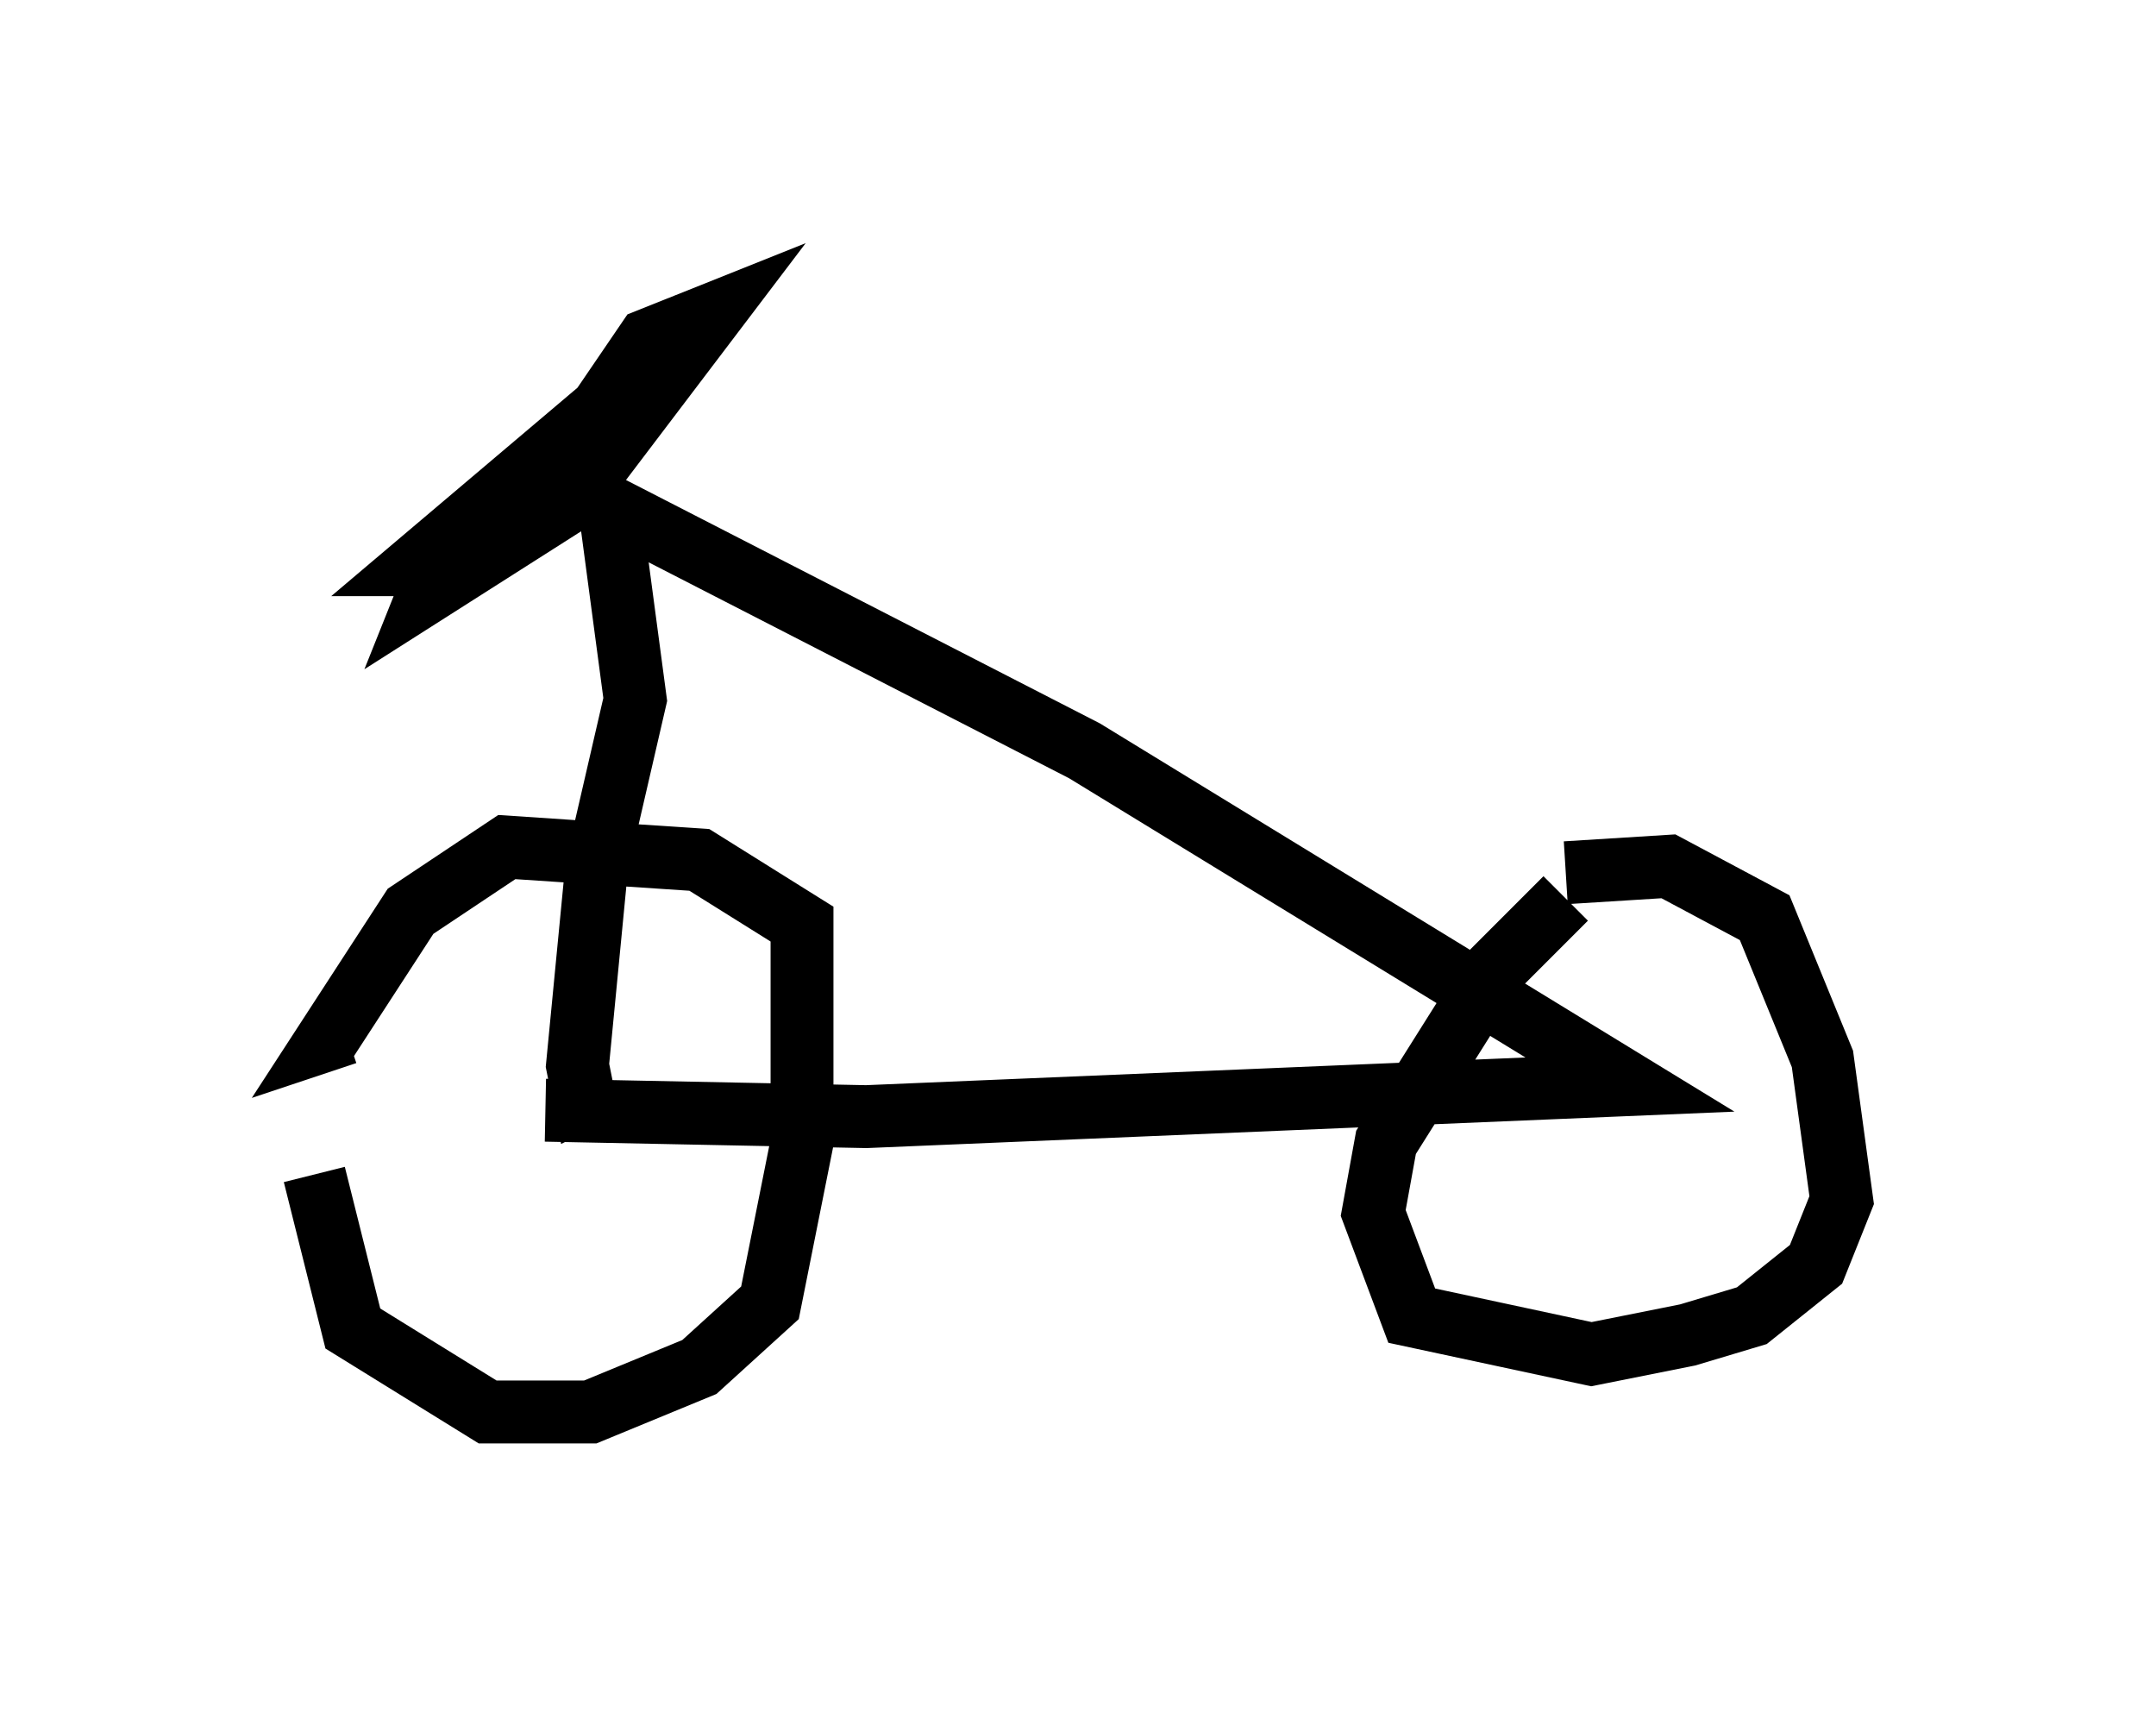 <?xml version="1.0" encoding="utf-8" ?>
<svg baseProfile="full" height="27.456" version="1.1" width="34.296" xmlns="http://www.w3.org/2000/svg" xmlns:ev="http://www.w3.org/2001/xml-events" xmlns:xlink="http://www.w3.org/1999/xlink"><defs /><rect fill="white" height="27.456" width="34.296" x="0" y="0" /><path d="M5, 16.331 m0.0, 2.348 l0.613, 2.45 2.144, 1.327 l1.633, 0.0 1.735, -0.715 l1.123, -1.021 0.51, -2.552 l0.0, -3.471 -1.633, -1.021 l-3.063, -0.204 -1.531, 1.021 l-1.327, 2.042 0.306, -0.102 m19.396, -2.144 l-1.123, 1.123 -1.735, 2.756 l-0.204, 1.123 0.613, 1.633 l2.858, 0.613 1.531, -0.306 l1.021, -0.306 1.021, -0.817 l0.408, -1.021 -0.306, -2.246 l-0.919, -2.246 -1.531, -0.817 l-1.633, 0.102 m-16.231, 3.777 l5.104, 0.102 12.148, -0.51 l-8.677, -5.308 -7.554, -3.879 l0.408, 3.063 -0.613, 2.654 l-0.306, 3.165 0.102, 0.51 l0.204, -0.102 m0.0, -9.086 l-0.204, -1.531 -2.654, 2.246 l0.51, 0.0 1.633, -1.327 l1.531, -2.246 1.021, -0.408 l-2.246, 2.96 -2.246, 1.429 l0.204, -0.51 1.633, -1.225 " fill="none" stroke="black" stroke-width="1" /></svg>